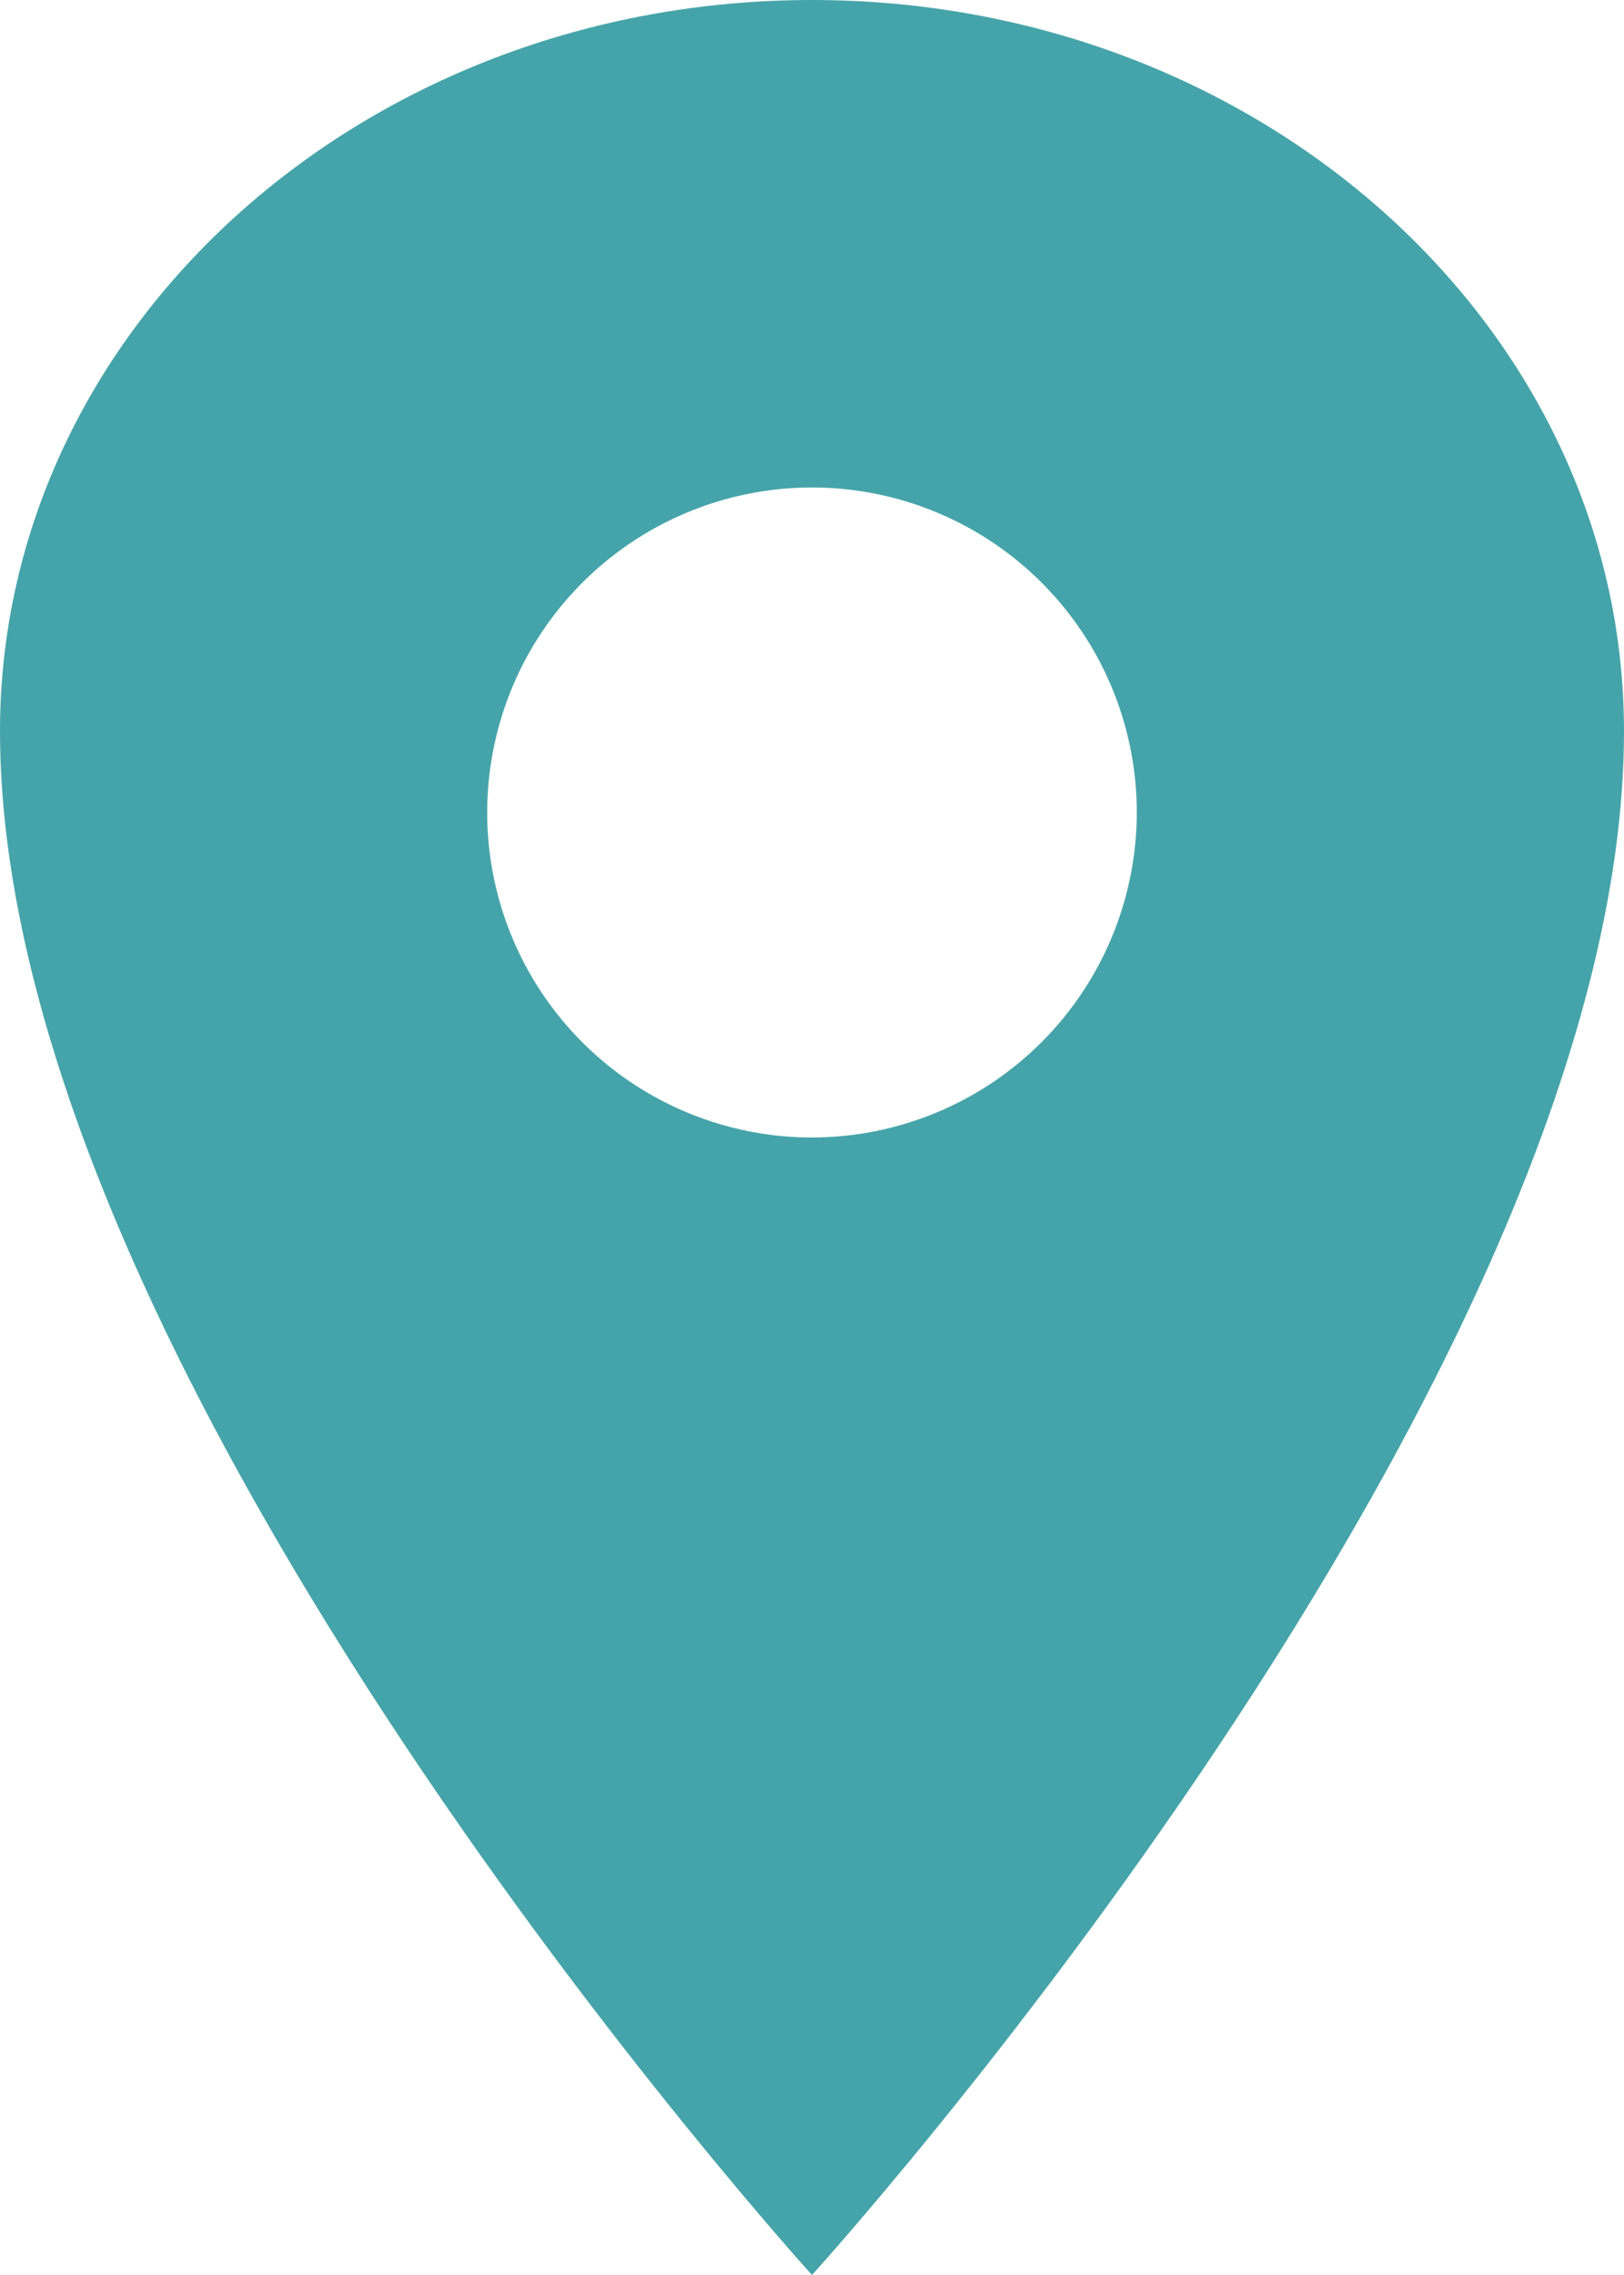 <svg width="50" height="70" viewBox="0 0 50 70" fill="none" xmlns="http://www.w3.org/2000/svg">
<path d="M25 0C11.198 0 0 10.08 0 22.5C0 42.5 25 70 25 70C25 70 50 42.5 50 22.5C50 10.08 38.802 0 25 0ZM25 35C23.022 35 21.089 34.413 19.444 33.315C17.8 32.216 16.518 30.654 15.761 28.827C15.004 27 14.806 24.989 15.192 23.049C15.578 21.109 16.53 19.328 17.929 17.929C19.328 16.53 21.109 15.578 23.049 15.192C24.989 14.806 27 15.004 28.827 15.761C30.654 16.518 32.216 17.8 33.315 19.444C34.413 21.089 35 23.022 35 25C34.997 27.651 33.943 30.193 32.068 32.068C30.193 33.943 27.651 34.997 25 35Z" fill="#45A4A9"/>
</svg>
